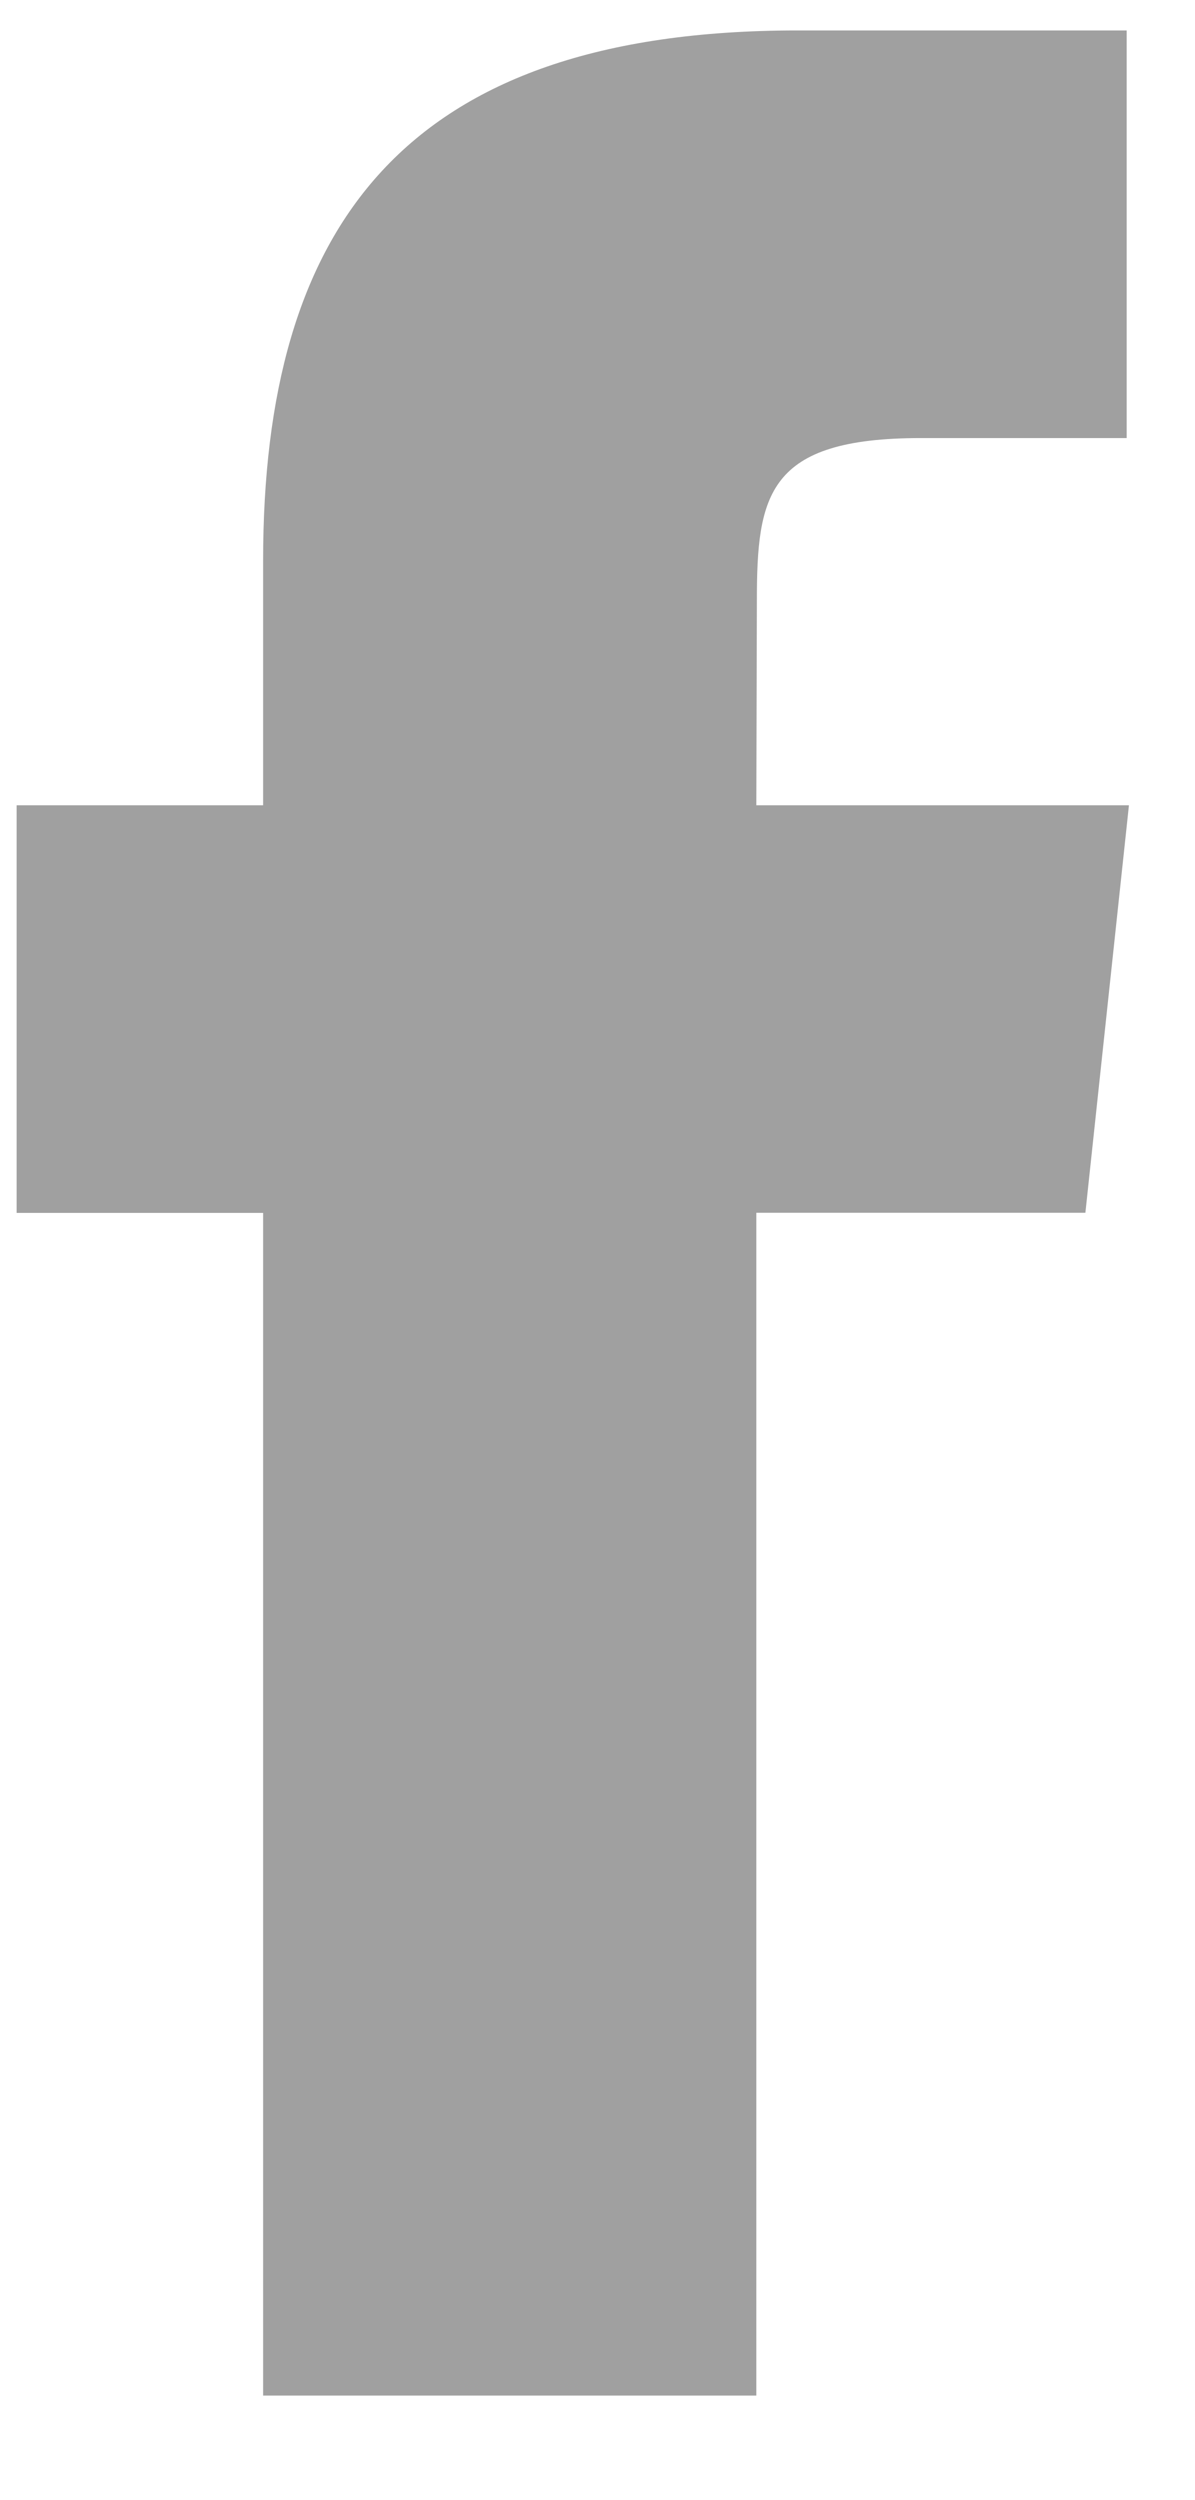 <svg width="11" height="23" viewBox="0 0 11 23" fill="none" xmlns="http://www.w3.org/2000/svg">
<path d="M6.962 22.038V11.157H9.991L10.392 7.408H6.962L6.967 5.531C6.967 4.554 7.061 4.03 8.477 4.03H10.371V0.28H7.341C3.702 0.28 2.422 2.099 2.422 5.157V7.408H0.153V11.158H2.422V22.038H6.962Z" fill="#A0A0A0"/>
</svg>
